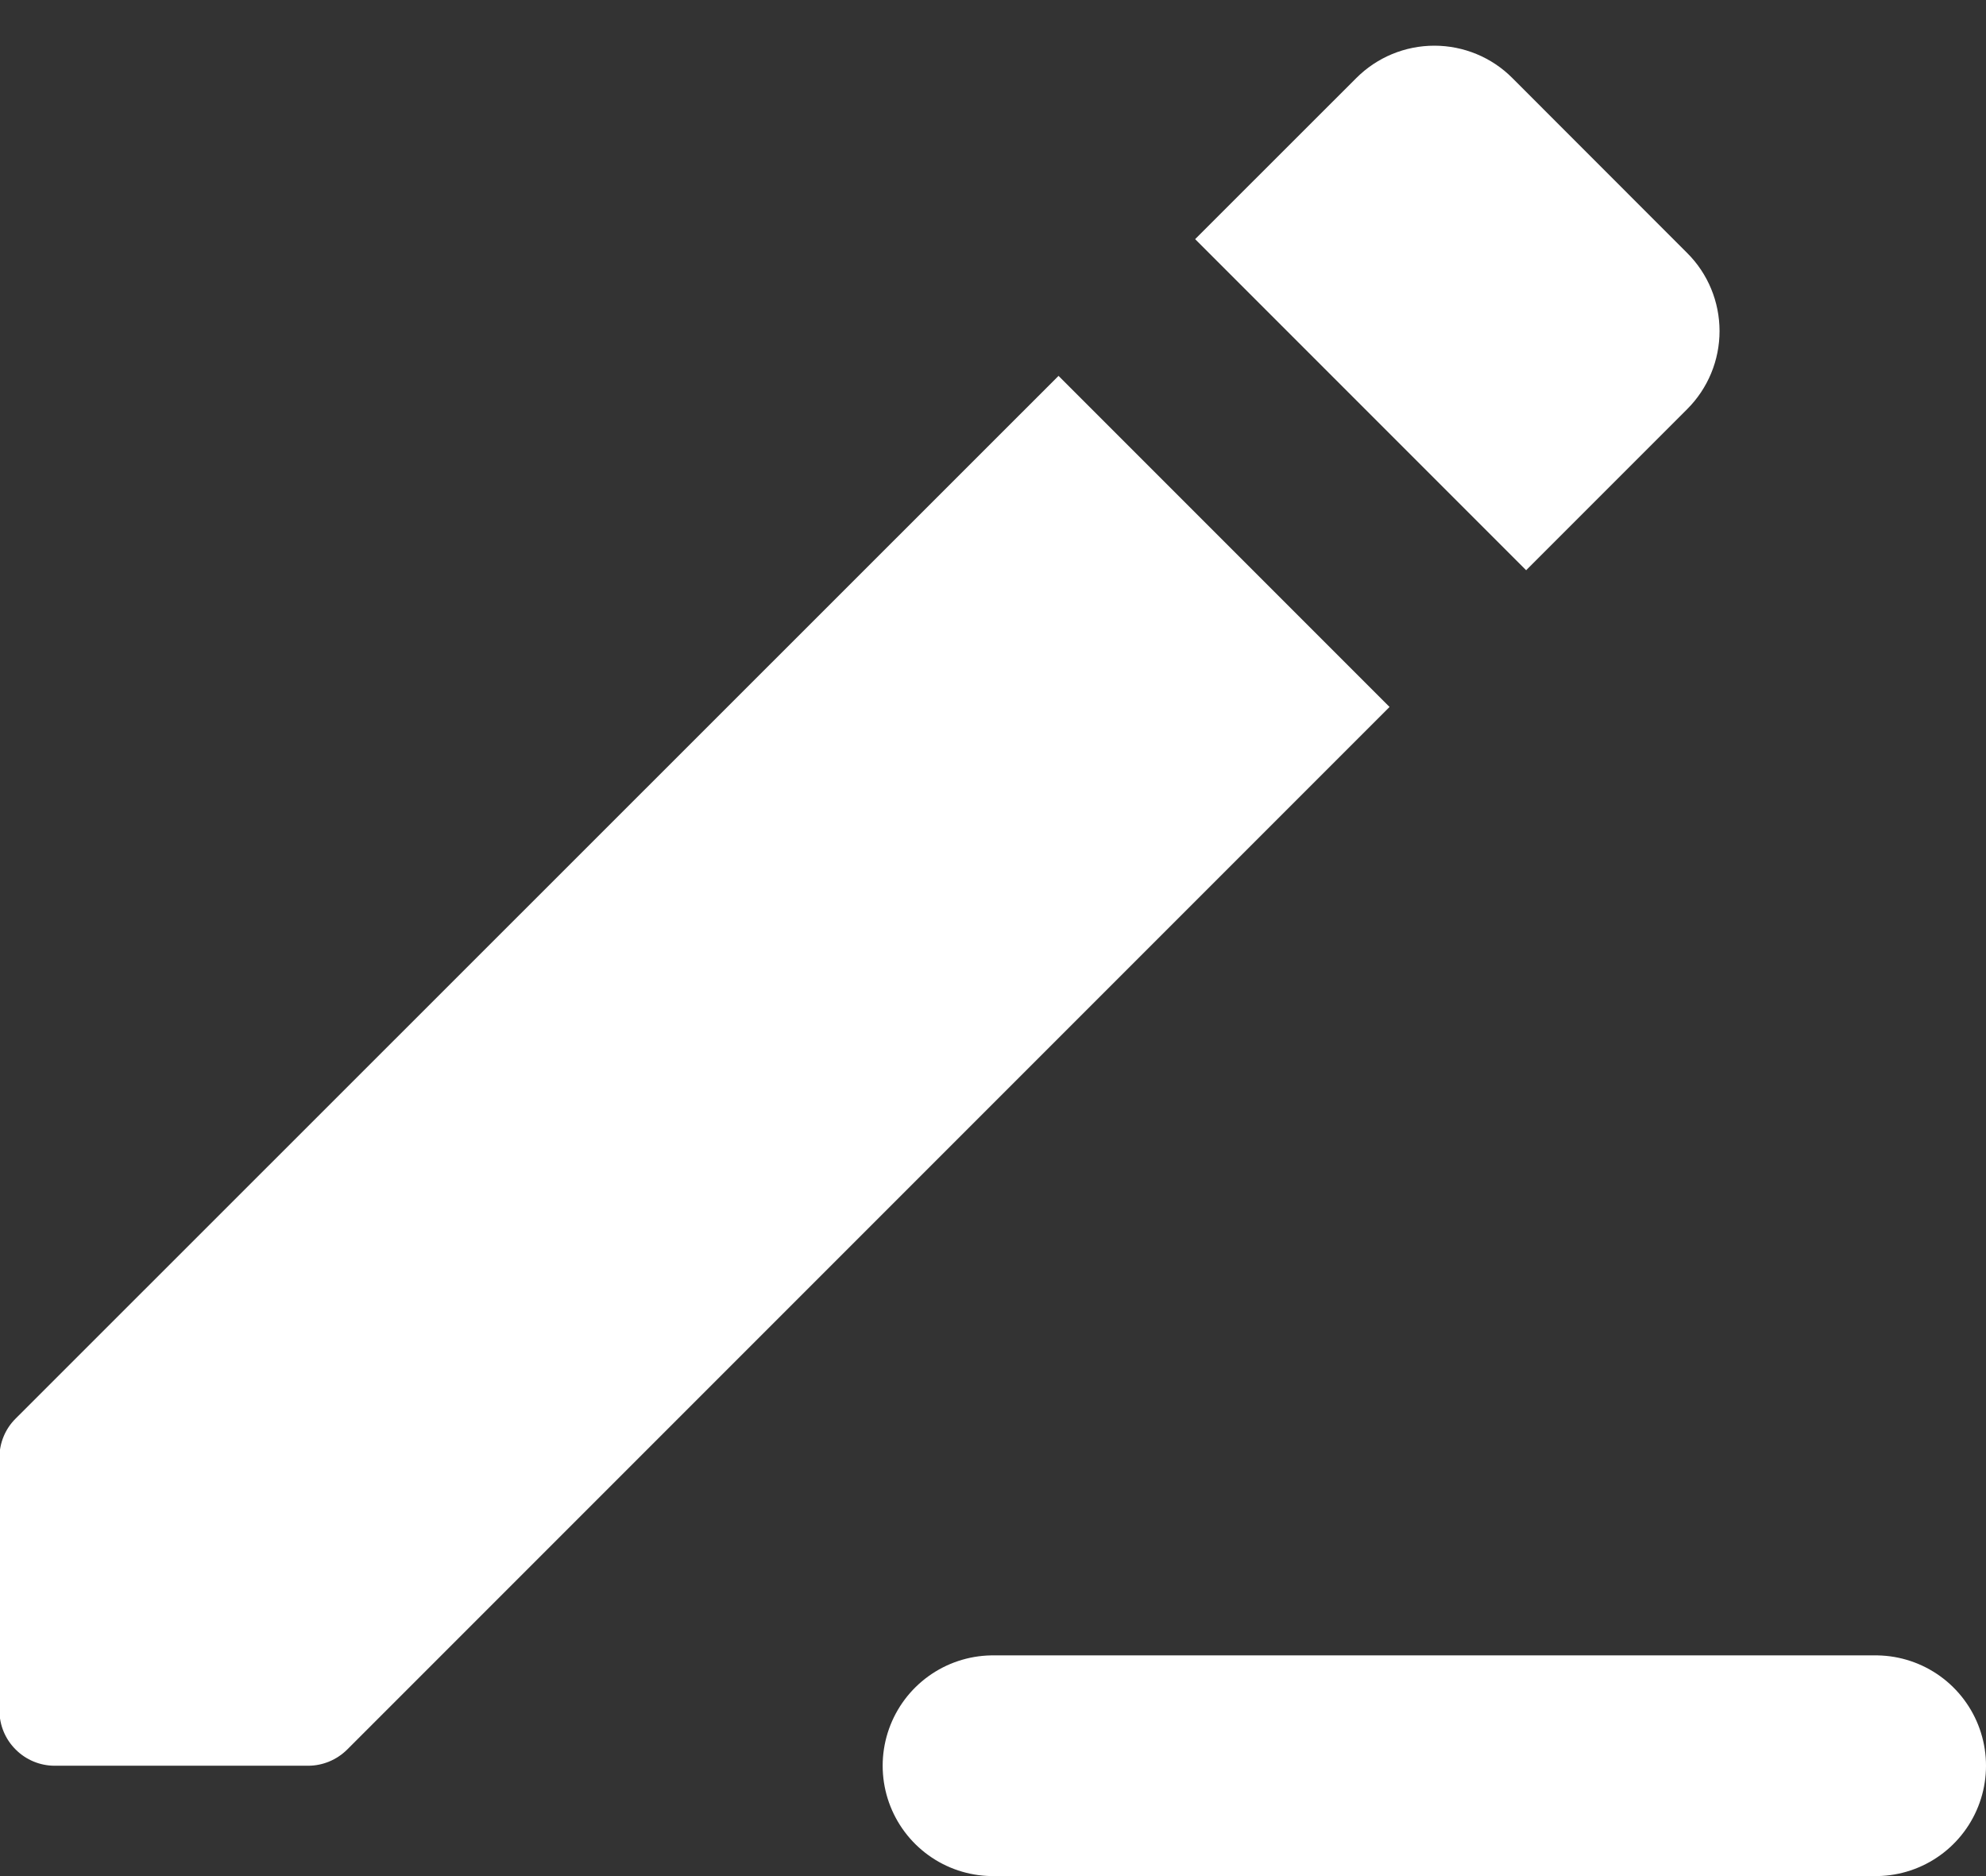 <svg width="18" height="17" viewBox="0 0 18 17" fill="none" xmlns="http://www.w3.org/2000/svg">
<rect x="0" y="0" width="18" height="17" fill="#333333" stroke="none"/>
<path d="M-0.005 13.207V15.5C-0.005 15.633 0.048 15.76 0.142 15.853C0.235 15.947 0.363 16 0.495 16H2.793C2.925 16 3.052 15.947 3.146 15.854L12.594 6.406L9.594 3.406L0.142 12.854C0.048 12.947 -0.005 13.074 -0.005 13.207ZM10.832 2.167L13.832 5.167L15.292 3.707C15.48 3.519 15.585 3.265 15.585 3C15.585 2.735 15.48 2.48 15.292 2.293L13.707 0.707C13.52 0.519 13.265 0.414 13 0.414C12.735 0.414 12.481 0.519 12.293 0.707L10.832 2.167Z" fill="white"/>
<path d="M9 16H17" stroke="white" stroke-width="2" stroke-linecap="round" stroke-linejoin="round"/>
</svg>

